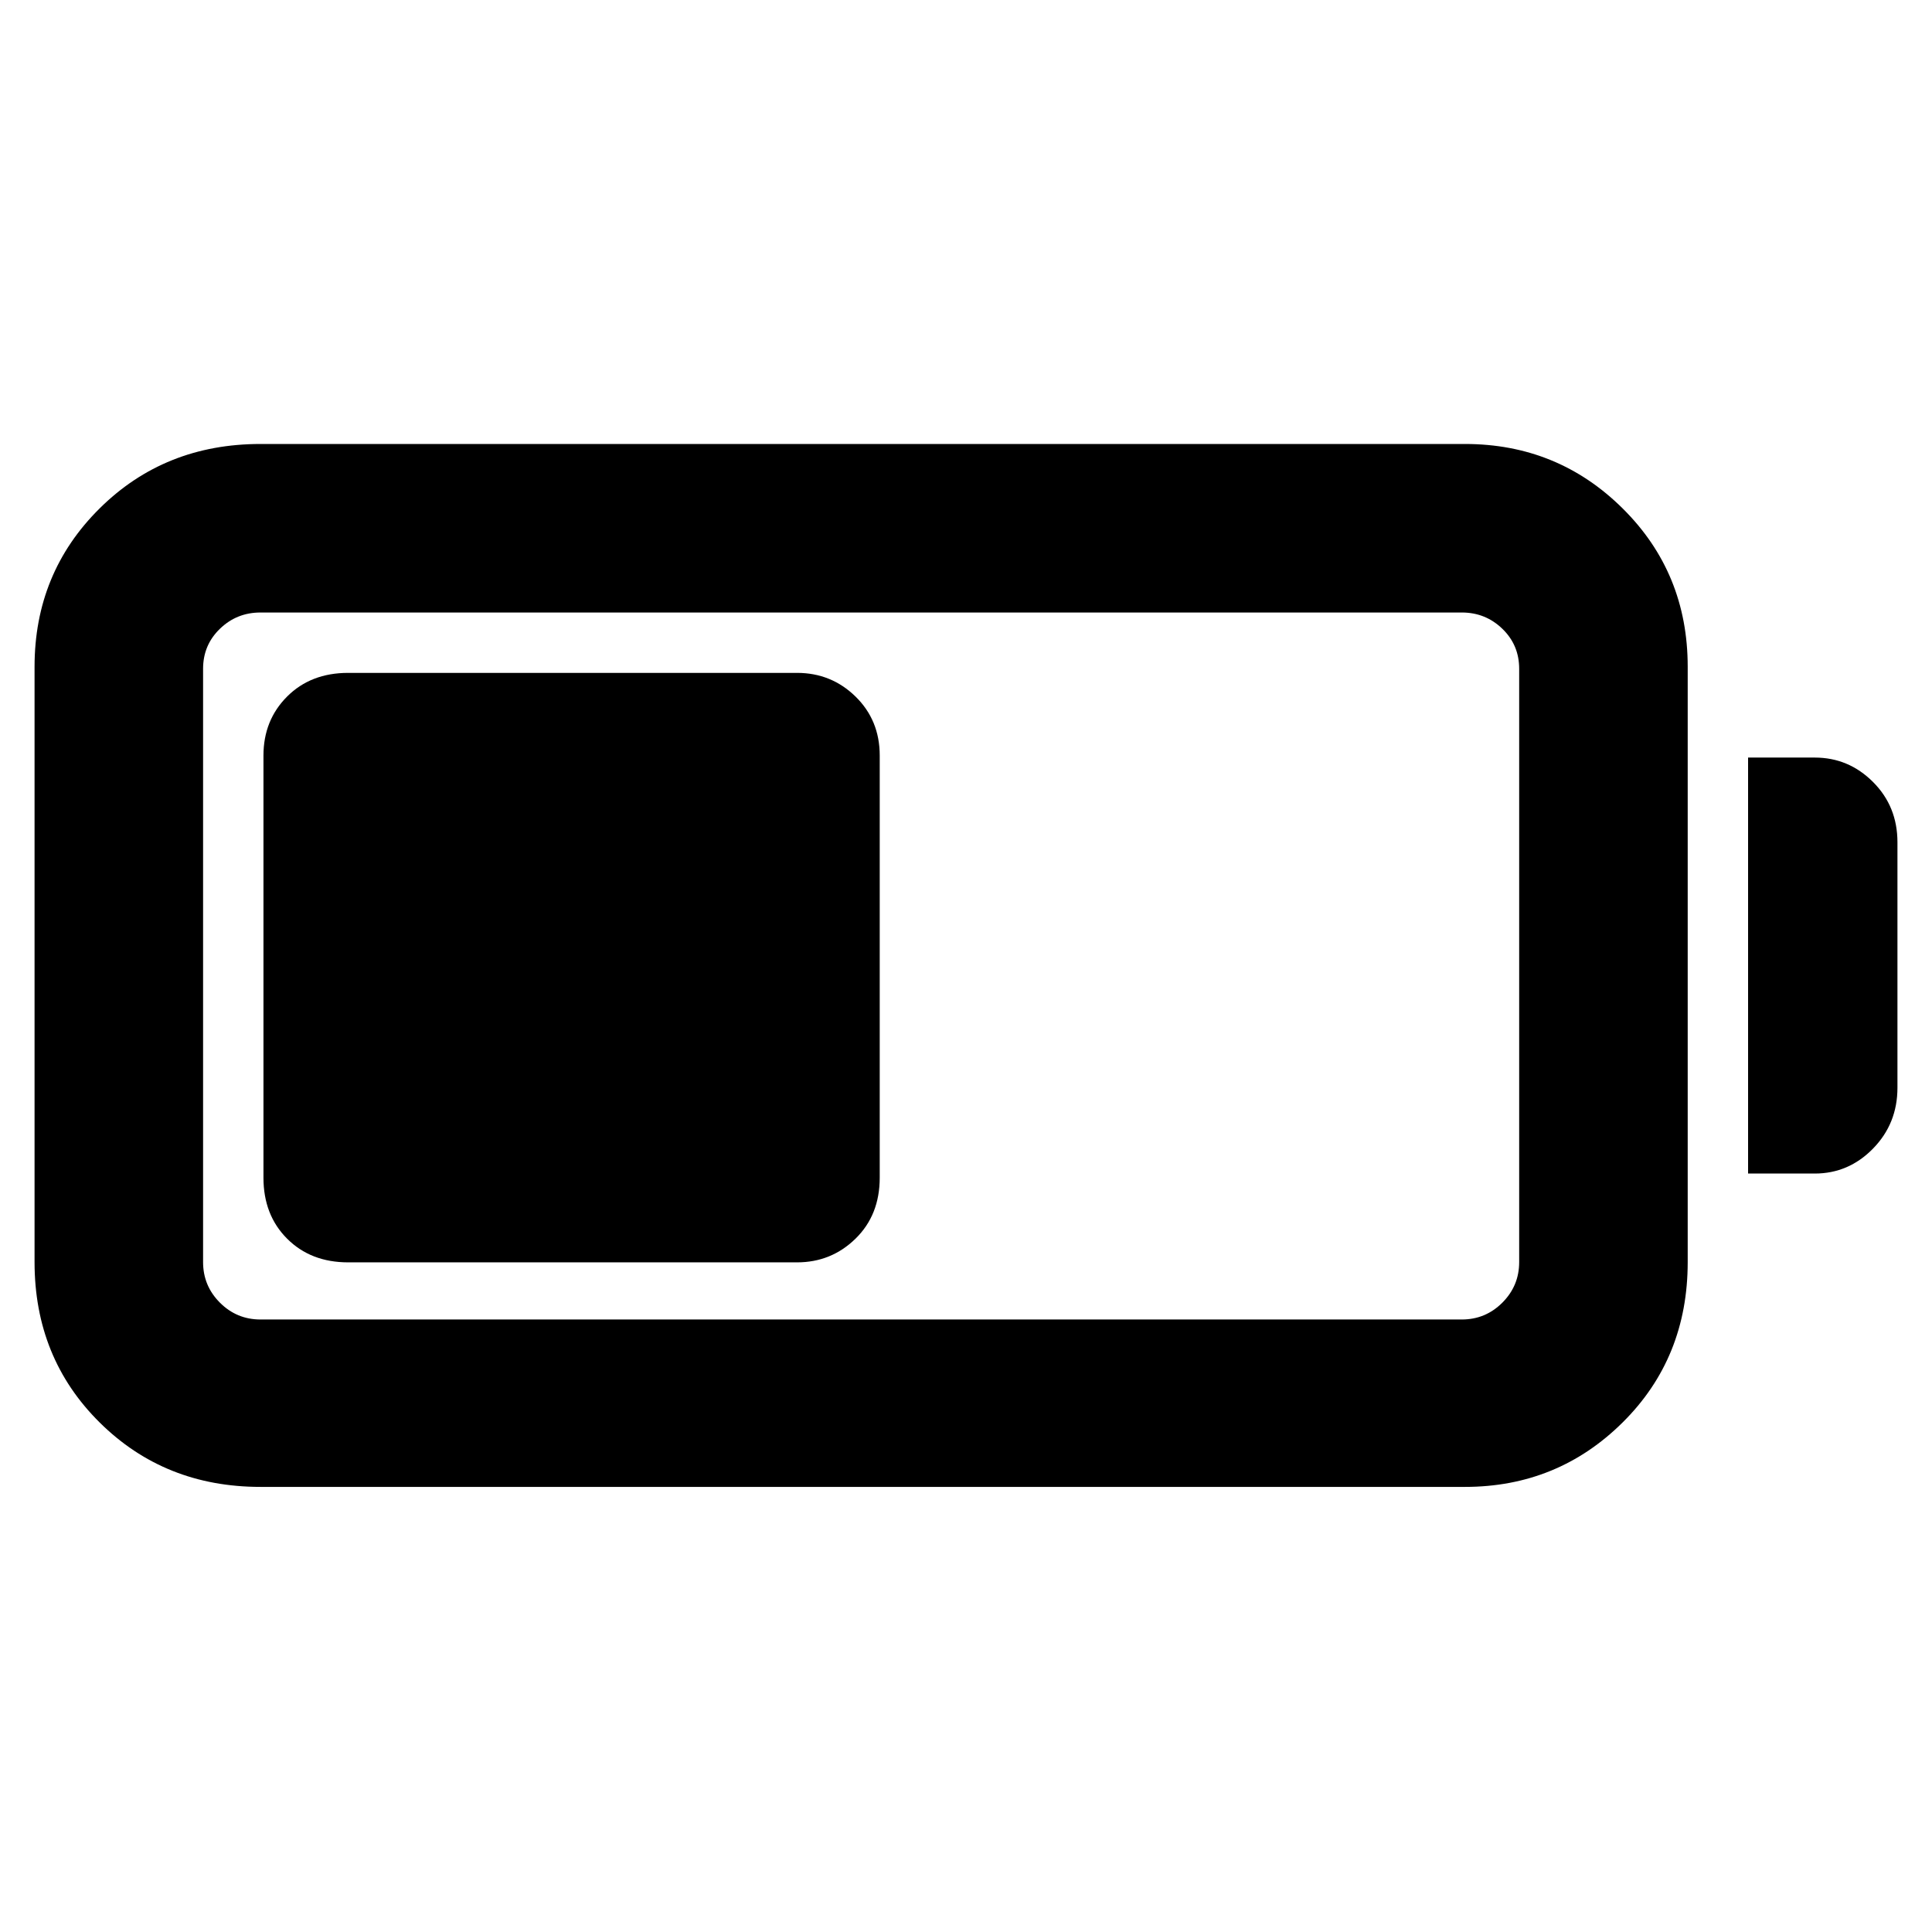 <svg xmlns="http://www.w3.org/2000/svg" height="48" viewBox="0 -960 960 960" width="48"><path d="M129.43-221.17q-47.63 0-79.94-32.04-32.32-32.03-32.32-79.66V-628.7q0-46.63 32.32-78.66 32.31-32.03 79.94-32.03h598.48q46.07 0 78.38 32.03 32.32 32.03 32.32 78.66v295.83q0 47.63-32.32 79.66-32.31 32.04-78.38 32.04H129.43Zm0-83.18h596.92q11.79 0 20.15-8.36 8.37-8.37 8.37-20.16V-627.7q0-11.79-8.37-19.87-8.36-8.08-20.15-8.08H129.43q-11.79 0-20.15 8.08-8.37 8.08-8.37 19.87v294.83q0 11.79 8.37 20.16 8.36 8.36 20.15 8.36Zm739.18-72.52v-206.7h33.13q16.83 0 28.96 12.14 12.13 12.13 12.13 29.95v121.96q0 17.82-12.13 30.24-12.13 12.41-28.96 12.41h-33.13Zm-737.7 2.04v-209.73q0-17.58 11.76-29.34 11.75-11.75 30.33-11.75h223.04q17.01 0 29.05 11.75 12.04 11.76 12.04 29.34v209.73q0 18.58-12.04 30.33-12.04 11.76-29.05 11.76H173q-18.58 0-30.33-11.76-11.76-11.75-11.76-30.33Z"/></svg>